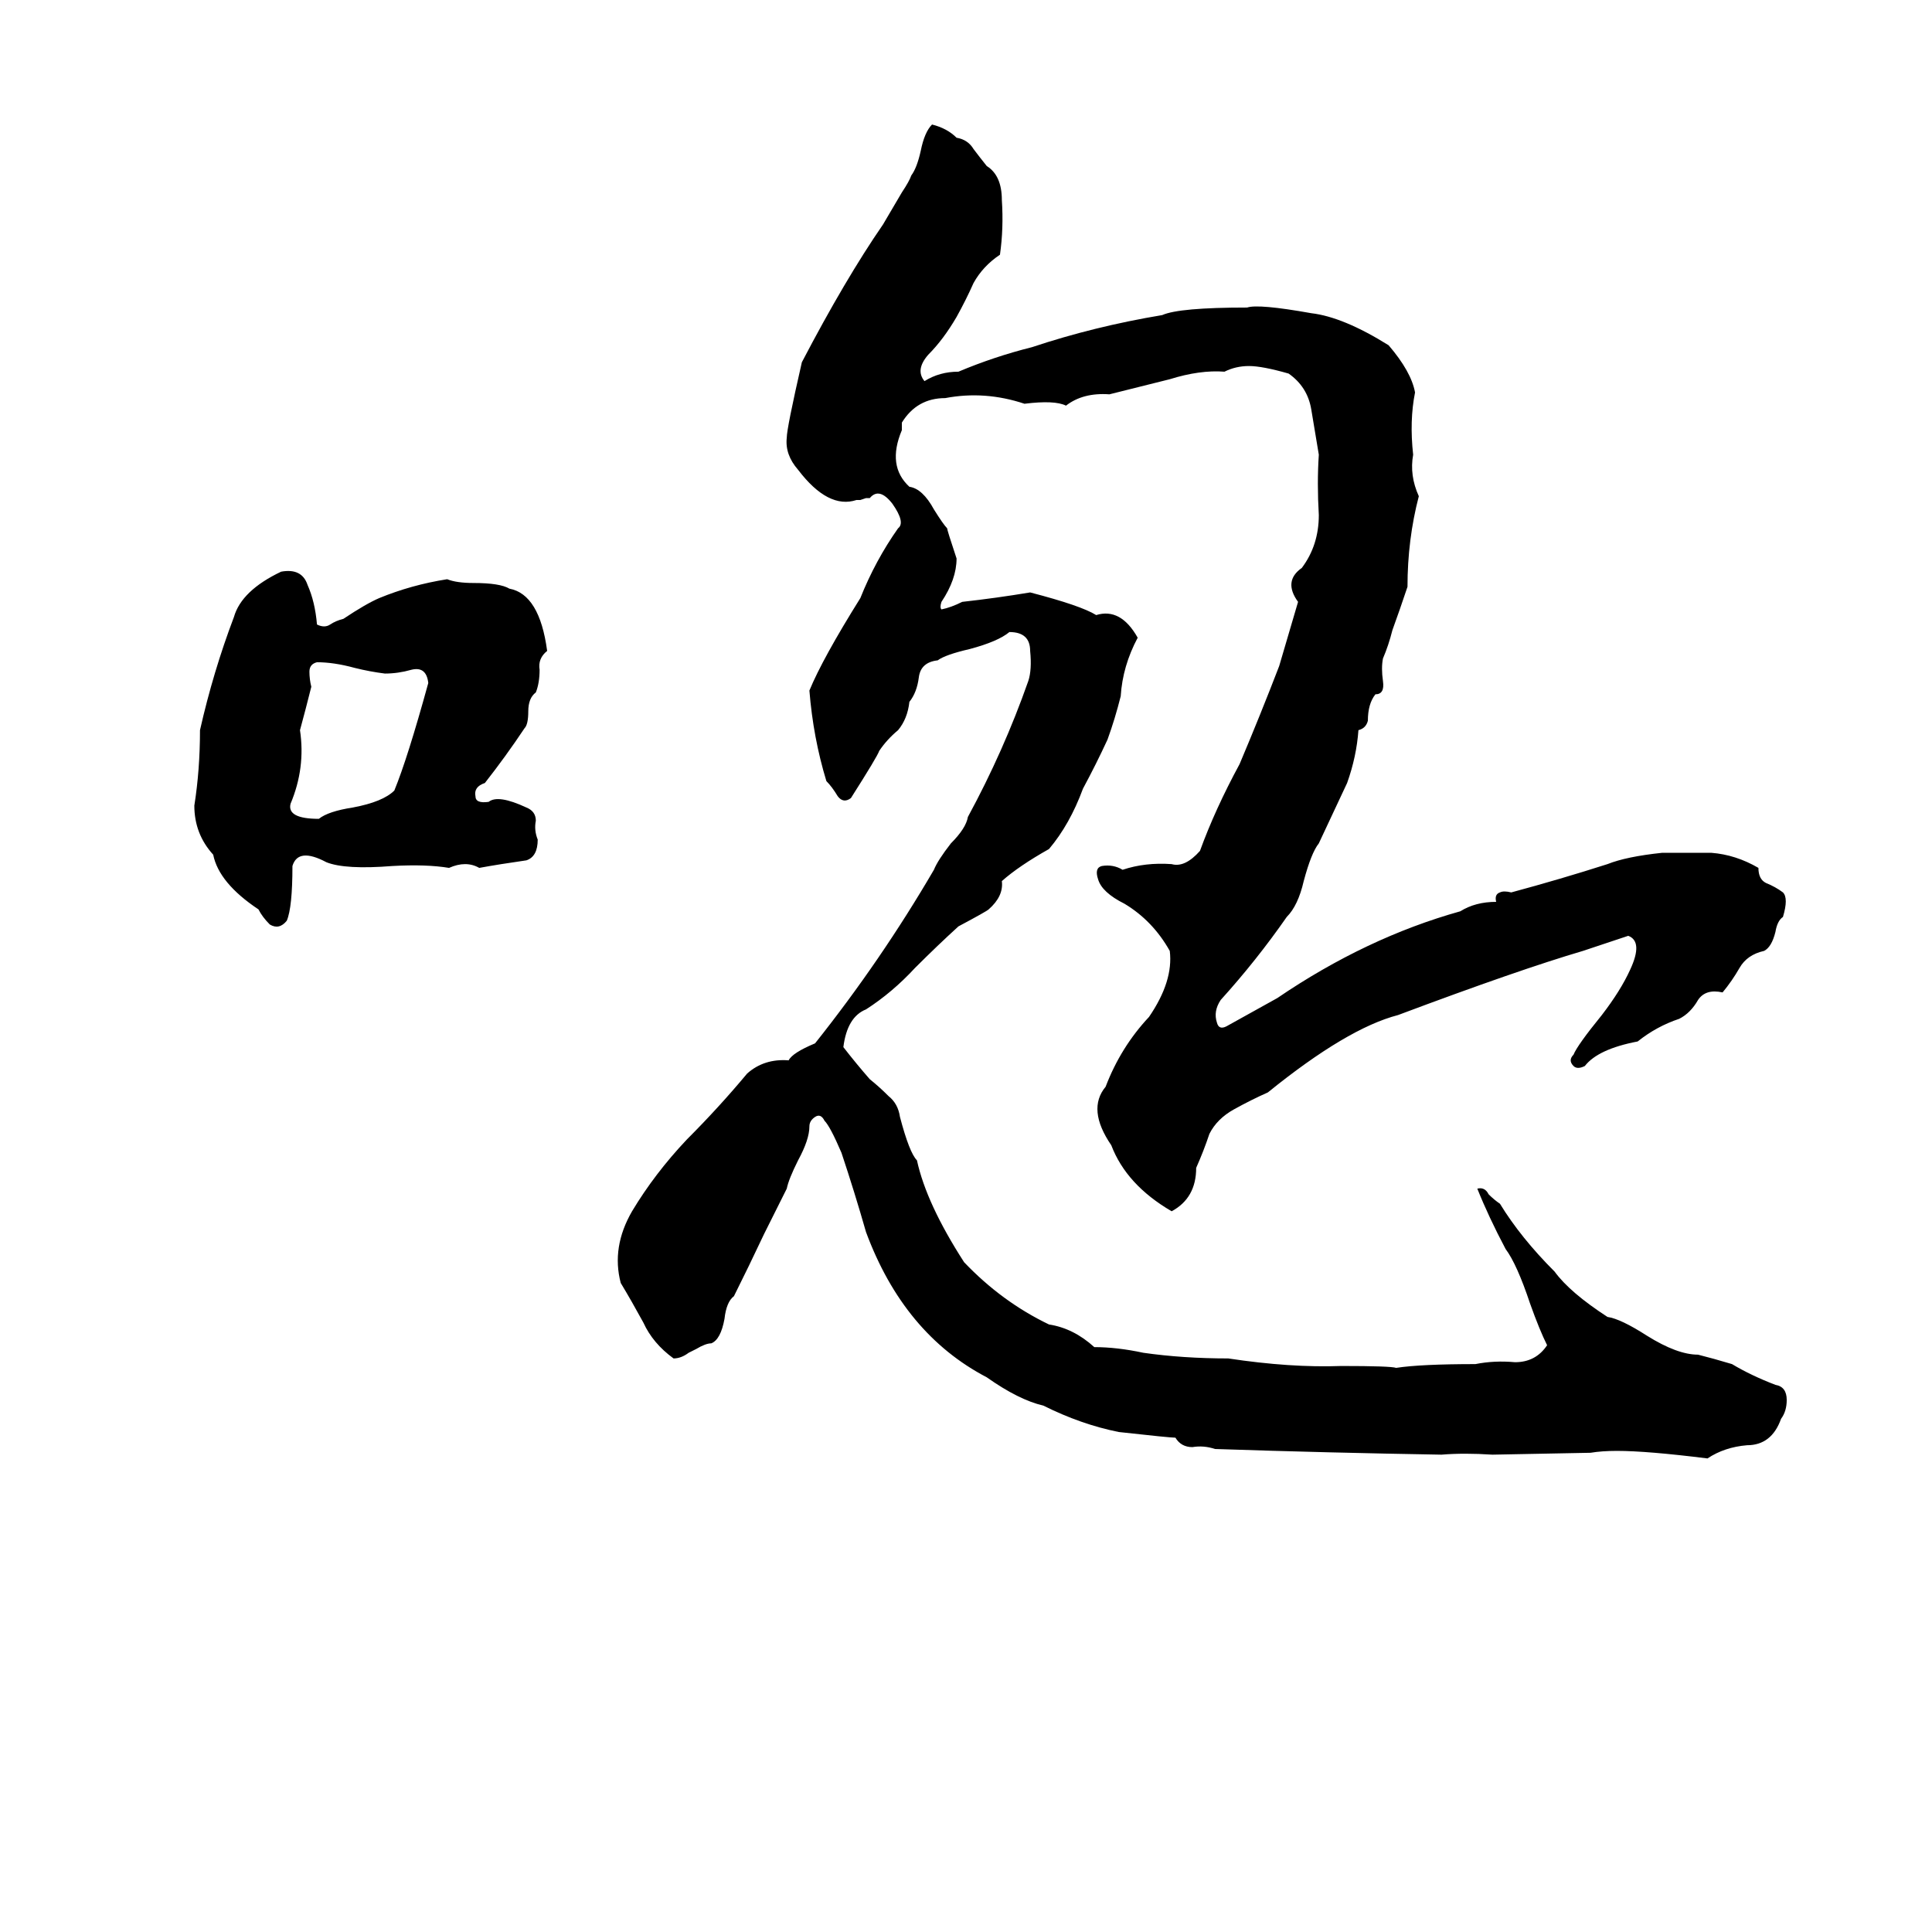 <svg xmlns="http://www.w3.org/2000/svg" viewBox="0 -800 1024 1024">
	<path fill="#000000" d="M478 -572Q470 -553 482 -542Q489 -541 495 -530Q500 -522 502 -520Q502 -519 507 -504Q507 -493 499 -481Q498 -478 499 -477Q504 -478 510 -481Q528 -483 546 -486Q573 -479 581 -474Q594 -478 603 -462Q595 -447 594 -431Q591 -419 587 -408Q581 -395 574 -382Q567 -363 556 -350Q540 -341 531 -333Q532 -325 524 -318Q523 -317 508 -309Q497 -299 485 -287Q473 -274 459 -265Q449 -261 447 -245Q454 -236 461 -228Q466 -224 471 -219Q476 -215 477 -208Q482 -189 486 -185Q491 -162 511 -131Q531 -110 556 -98Q569 -96 580 -86Q592 -86 606 -83Q627 -80 651 -80Q684 -75 711 -76Q737 -76 740 -75Q753 -77 782 -77Q792 -79 803 -78Q814 -78 820 -87Q816 -95 811 -109Q804 -130 798 -138Q789 -155 783 -170Q787 -171 789 -167Q792 -164 795 -162Q806 -144 824 -126Q832 -115 852 -102Q859 -101 873 -92Q889 -82 900 -82Q908 -80 918 -77Q928 -71 941 -66Q947 -65 947 -58Q947 -52 944 -48Q939 -34 926 -34Q914 -33 905 -27Q873 -31 857 -31Q849 -31 843 -30L791 -29Q776 -30 764 -29Q704 -30 644 -32Q638 -34 632 -33Q626 -33 623 -38Q620 -38 593 -41Q573 -45 553 -55Q540 -58 523 -70Q479 -93 459 -147Q453 -168 446 -189Q440 -203 437 -206Q435 -210 432 -208Q429 -206 429 -203Q429 -196 423 -185Q418 -175 417 -170Q411 -158 405 -146Q397 -129 389 -113Q385 -110 384 -101Q382 -90 377 -88Q374 -88 369 -85L365 -83Q361 -80 357 -80Q346 -88 341 -99Q335 -110 329 -120Q324 -139 335 -158Q347 -178 364 -196Q381 -213 396 -231Q405 -239 418 -238Q420 -242 432 -247Q467 -291 495 -339Q497 -344 504 -353Q512 -361 513 -367Q532 -402 545 -439Q547 -445 546 -455Q546 -465 535 -465Q529 -460 514 -456Q501 -453 497 -450Q488 -449 487 -441Q486 -433 482 -428Q481 -419 476 -413Q470 -408 466 -402Q465 -399 451 -377Q447 -374 444 -378Q441 -383 438 -386Q431 -409 429 -434Q436 -451 456 -483Q464 -503 476 -520Q480 -523 473 -533Q466 -542 461 -536Q460 -536 459 -536L456 -535Q455 -535 454 -535Q439 -530 423 -551Q416 -559 417 -568Q417 -573 425 -608Q448 -652 468 -681L478 -698Q482 -704 483 -707Q486 -711 488 -720Q490 -730 494 -734Q502 -732 507 -727Q513 -726 516 -721Q519 -717 523 -712Q531 -707 531 -694Q532 -679 530 -665Q521 -659 516 -650Q512 -641 507 -632Q500 -620 492 -612Q485 -604 490 -598Q498 -603 508 -603Q527 -611 547 -616Q580 -627 616 -633Q625 -637 661 -637Q667 -639 695 -634Q712 -632 736 -617Q748 -603 750 -592Q747 -577 749 -559Q747 -548 752 -537Q746 -514 746 -489Q742 -477 738 -466Q736 -458 733 -451Q732 -446 733 -439Q734 -432 729 -432Q725 -427 725 -418Q724 -414 720 -413Q719 -399 714 -385L699 -353Q695 -348 691 -333Q688 -320 682 -314Q666 -291 647 -270Q643 -264 645 -258Q646 -254 650 -256L677 -271Q724 -303 774 -317Q782 -322 793 -322Q792 -326 795 -327Q797 -328 801 -327Q827 -334 852 -342Q862 -346 881 -348Q894 -348 907 -348Q920 -347 932 -340Q932 -334 936 -332Q941 -330 945 -327Q948 -324 945 -314Q942 -312 941 -306Q939 -298 935 -296Q926 -294 922 -287Q918 -280 913 -274Q904 -276 900 -270Q896 -263 890 -260Q878 -256 868 -248Q847 -244 840 -235Q836 -233 834 -235Q831 -238 834 -241Q836 -246 849 -262Q859 -275 864 -286Q871 -301 863 -304Q851 -300 839 -296Q805 -286 741 -262Q714 -255 672 -221Q663 -217 654 -212Q645 -207 641 -199Q638 -190 634 -181Q634 -165 621 -158Q597 -172 589 -193Q576 -212 586 -224Q594 -245 609 -261Q622 -280 620 -296Q611 -312 596 -321Q584 -327 582 -334Q580 -340 584 -341Q590 -342 595 -339Q607 -343 621 -342Q628 -340 636 -349Q644 -371 657 -395Q668 -421 678 -447Q683 -464 688 -481Q680 -492 690 -499Q699 -511 699 -527Q698 -544 699 -559Q697 -571 695 -583Q693 -595 683 -602Q669 -606 662 -606Q655 -606 649 -603Q636 -604 620 -599Q604 -595 588 -591Q574 -592 565 -585Q559 -588 543 -586Q522 -593 501 -589Q486 -589 478 -576ZM149 -497Q160 -499 163 -490Q167 -481 168 -469Q172 -467 175 -469Q178 -471 182 -472Q194 -480 201 -483Q218 -490 237 -493Q242 -491 251 -491Q265 -491 270 -488Q286 -485 290 -455Q285 -451 286 -445Q286 -438 284 -433Q280 -430 280 -423Q280 -416 278 -414Q268 -399 257 -385Q251 -383 252 -378Q252 -374 259 -375Q264 -379 279 -372Q284 -370 284 -365Q283 -360 285 -355Q285 -346 279 -344Q265 -342 254 -340Q247 -344 238 -340Q226 -342 208 -341Q183 -339 173 -343Q158 -351 155 -341Q155 -319 152 -312Q148 -307 143 -310Q139 -314 137 -318Q116 -332 113 -347Q103 -358 103 -373Q106 -392 106 -413Q113 -444 124 -473Q128 -487 149 -497ZM168 -449Q164 -448 164 -444Q164 -440 165 -436Q162 -424 159 -413Q162 -393 154 -374Q152 -366 169 -366Q174 -370 187 -372Q203 -375 209 -381Q216 -398 227 -438Q226 -447 218 -445Q211 -443 204 -443Q196 -444 188 -446Q177 -449 168 -449Z"/>
</svg>